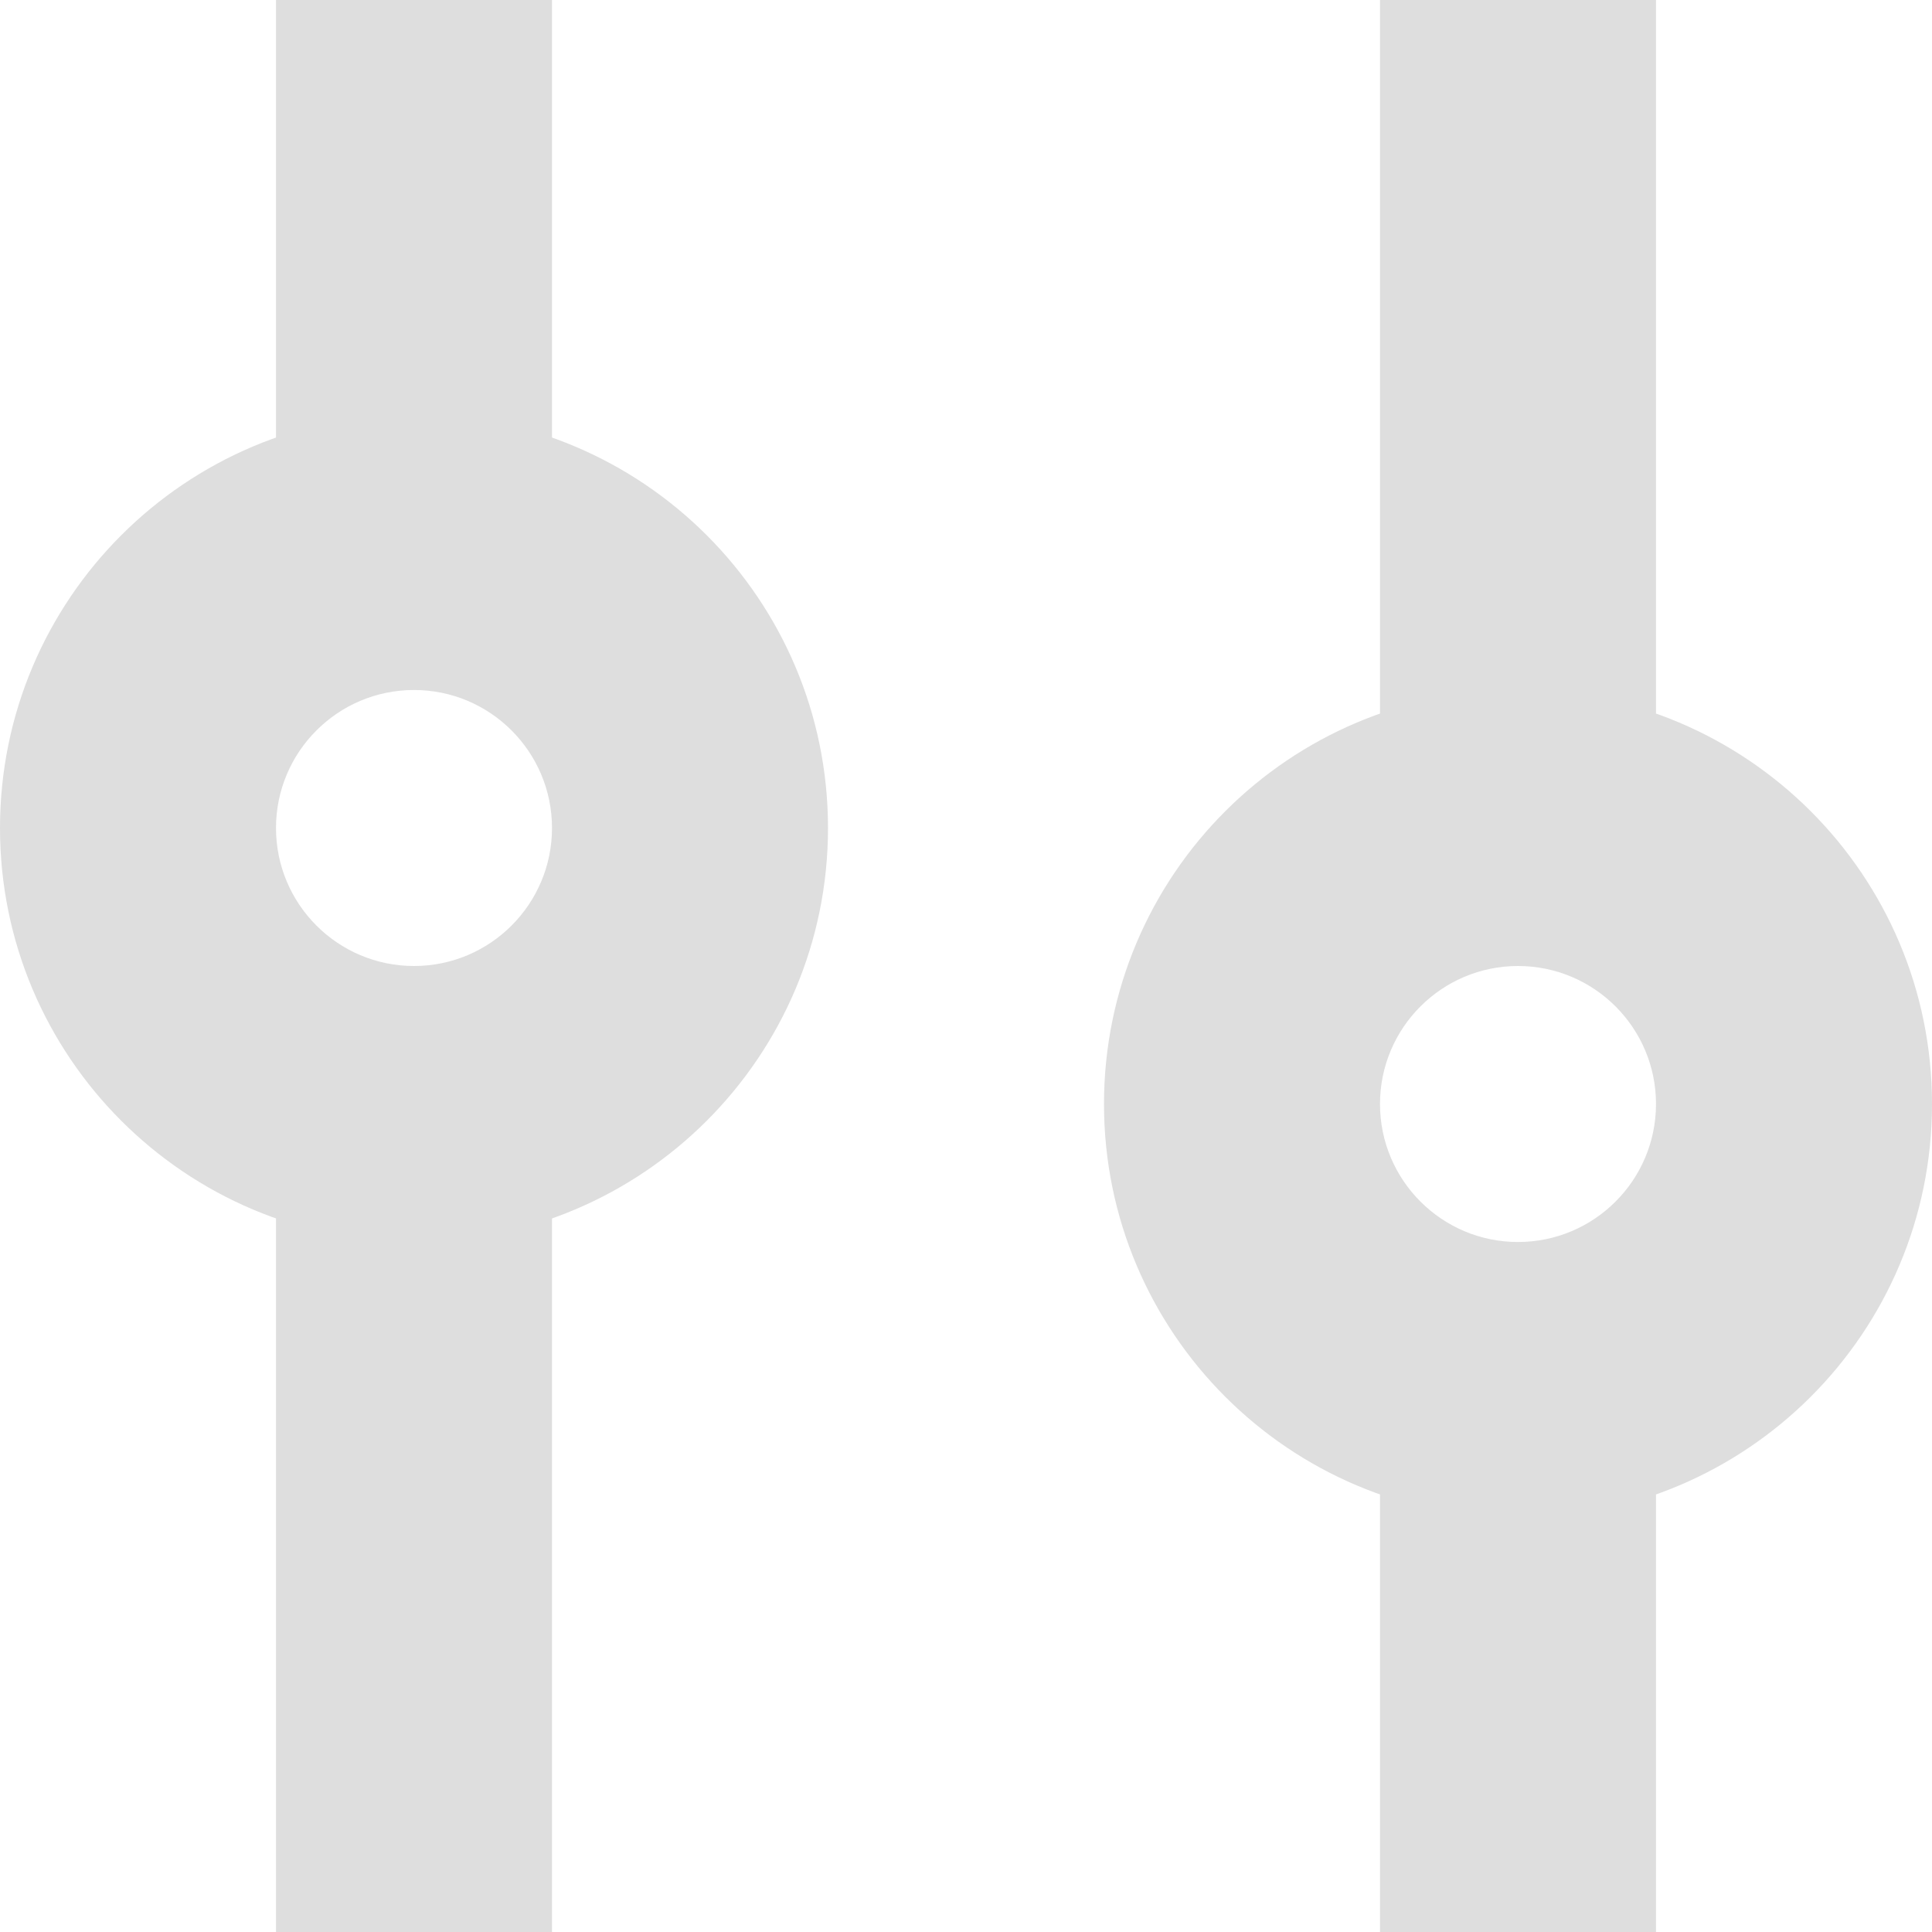<svg width="14" height="14" viewBox="0 0 14 14" fill="none" xmlns="http://www.w3.org/2000/svg">
<path fill-rule="evenodd" clip-rule="evenodd" d="M2 4L2 8.74228e-08L4 0L4 4L2 4Z" fill="#DEDEDE"/>
<path fill-rule="evenodd" clip-rule="evenodd" d="M2 14L2 8L4 8L4 14L2 14Z" fill="#DEDEDE"/>
<path fill-rule="evenodd" clip-rule="evenodd" d="M10 6L10 8.74228e-08L12 0L12 6L10 6Z" fill="#DEDEDE"/>
<path fill-rule="evenodd" clip-rule="evenodd" d="M3 5C2.448 5 2 5.448 2 6C2 6.552 2.448 7 3 7C3.552 7 4 6.552 4 6C4 5.448 3.552 5 3 5ZM6 6C6 7.657 4.657 9 3 9C1.343 9 0 7.657 0 6C0 4.343 1.343 3 3 3C4.657 3 6 4.343 6 6Z" fill="#DEDEDE"/>
<path fill-rule="evenodd" clip-rule="evenodd" d="M10 14L10 10L12 10L12 14L10 14Z" fill="#DEDEDE"/>
<path fill-rule="evenodd" clip-rule="evenodd" d="M11 7C10.448 7 10 7.448 10 8C10 8.552 10.448 9 11 9C11.552 9 12 8.552 12 8C12 7.448 11.552 7 11 7ZM14 8C14 9.657 12.657 11 11 11C9.343 11 8 9.657 8 8C8 6.343 9.343 5 11 5C12.657 5 14 6.343 14 8Z" fill="#DEDEDE"/>
</svg>
